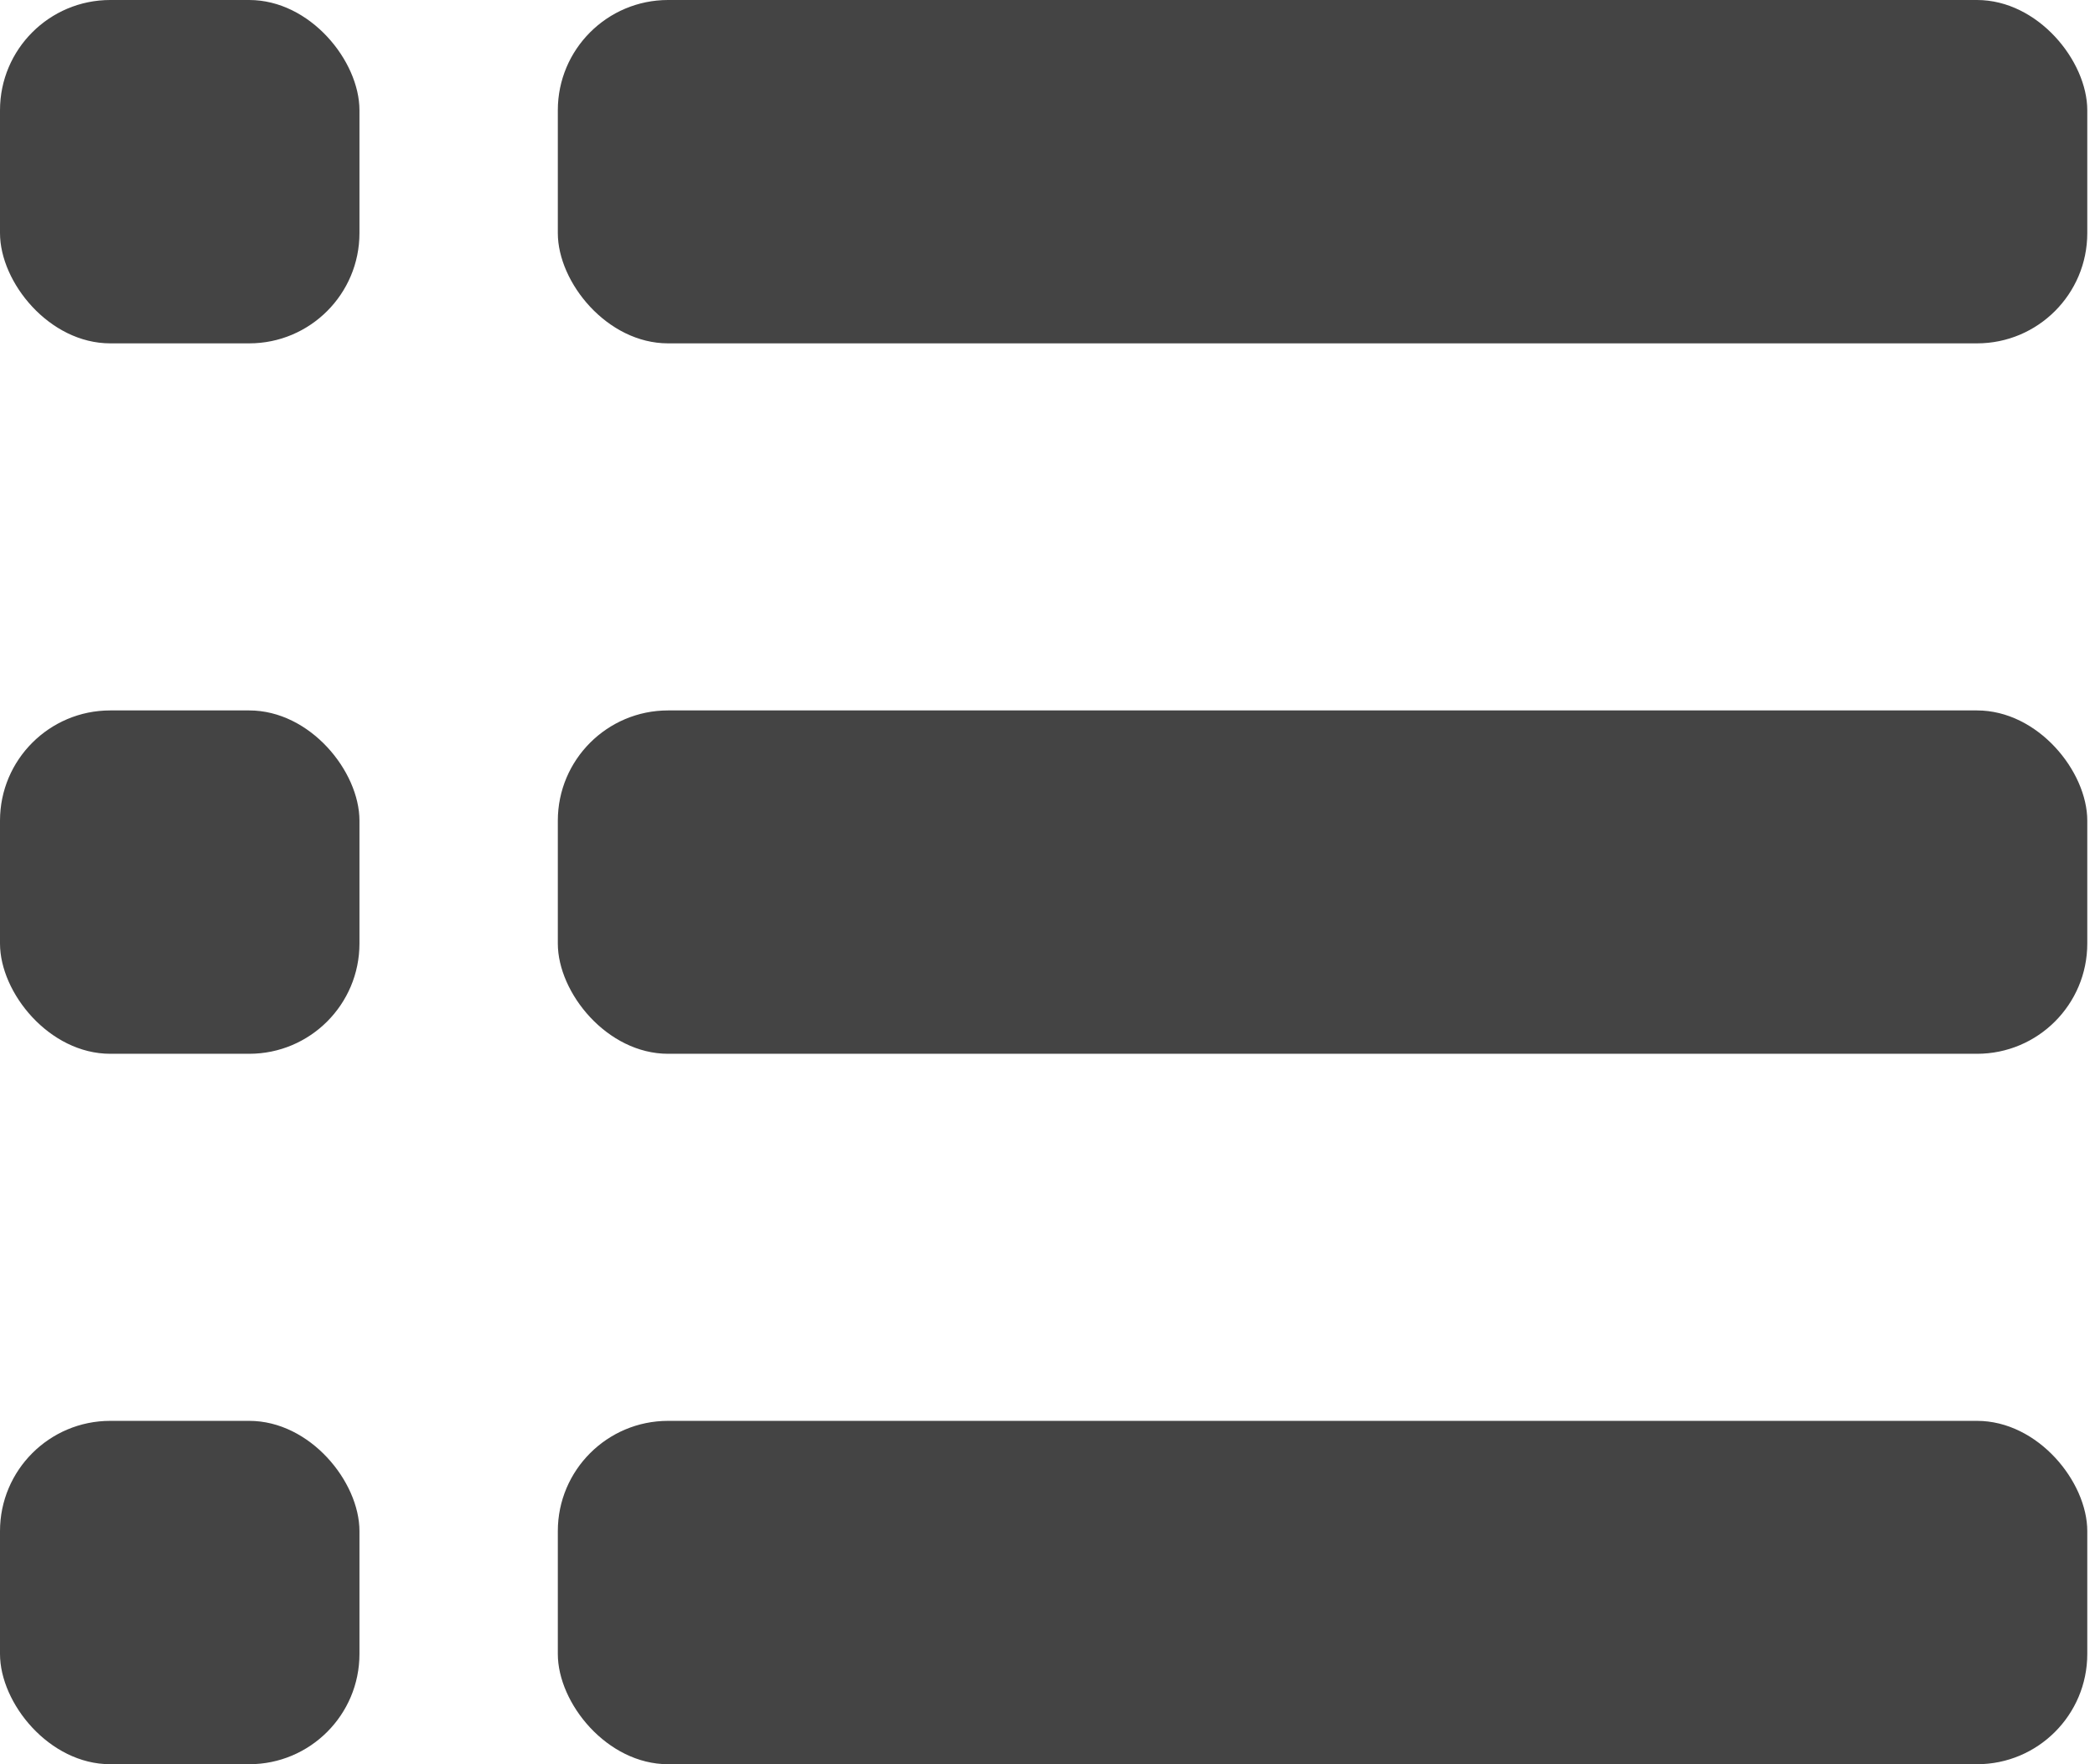 <?xml version="1.0" encoding="UTF-8" standalone="no"?>
<svg width="19px" height="16px" viewBox="0 0 19 16" version="1.1" xmlns="http://www.w3.org/2000/svg" xmlns:xlink="http://www.w3.org/1999/xlink">
    <!-- Generator: Sketch 41.2 (35397) - http://www.bohemiancoding.com/sketch -->
    <title>Group</title>
    <desc>Created with Sketch.</desc>
    <defs></defs>
    <g id="Page-1" stroke="none" stroke-width="1" fill="none" fill-rule="evenodd">
        <g id="Group" fill="#444444">
            <rect id="Rectangle" x="5.059" y="0" width="13.871" height="3.114" rx="1"></rect>
            <rect id="Rectangle-2" x="0" y="0" width="3.26" height="3.114" rx="1"></rect>
            <rect id="Rectangle" x="5.059" y="6.443" width="13.871" height="3.114" rx="1"></rect>
            <rect id="Rectangle-2" x="0" y="6.443" width="3.26" height="3.114" rx="1"></rect>
            <rect id="Rectangle" x="5.059" y="12.886" width="13.871" height="3.114" rx="1"></rect>
            <rect id="Rectangle-2" x="0" y="12.886" width="3.26" height="3.114" rx="1"></rect>
        </g>
    </g>
</svg>